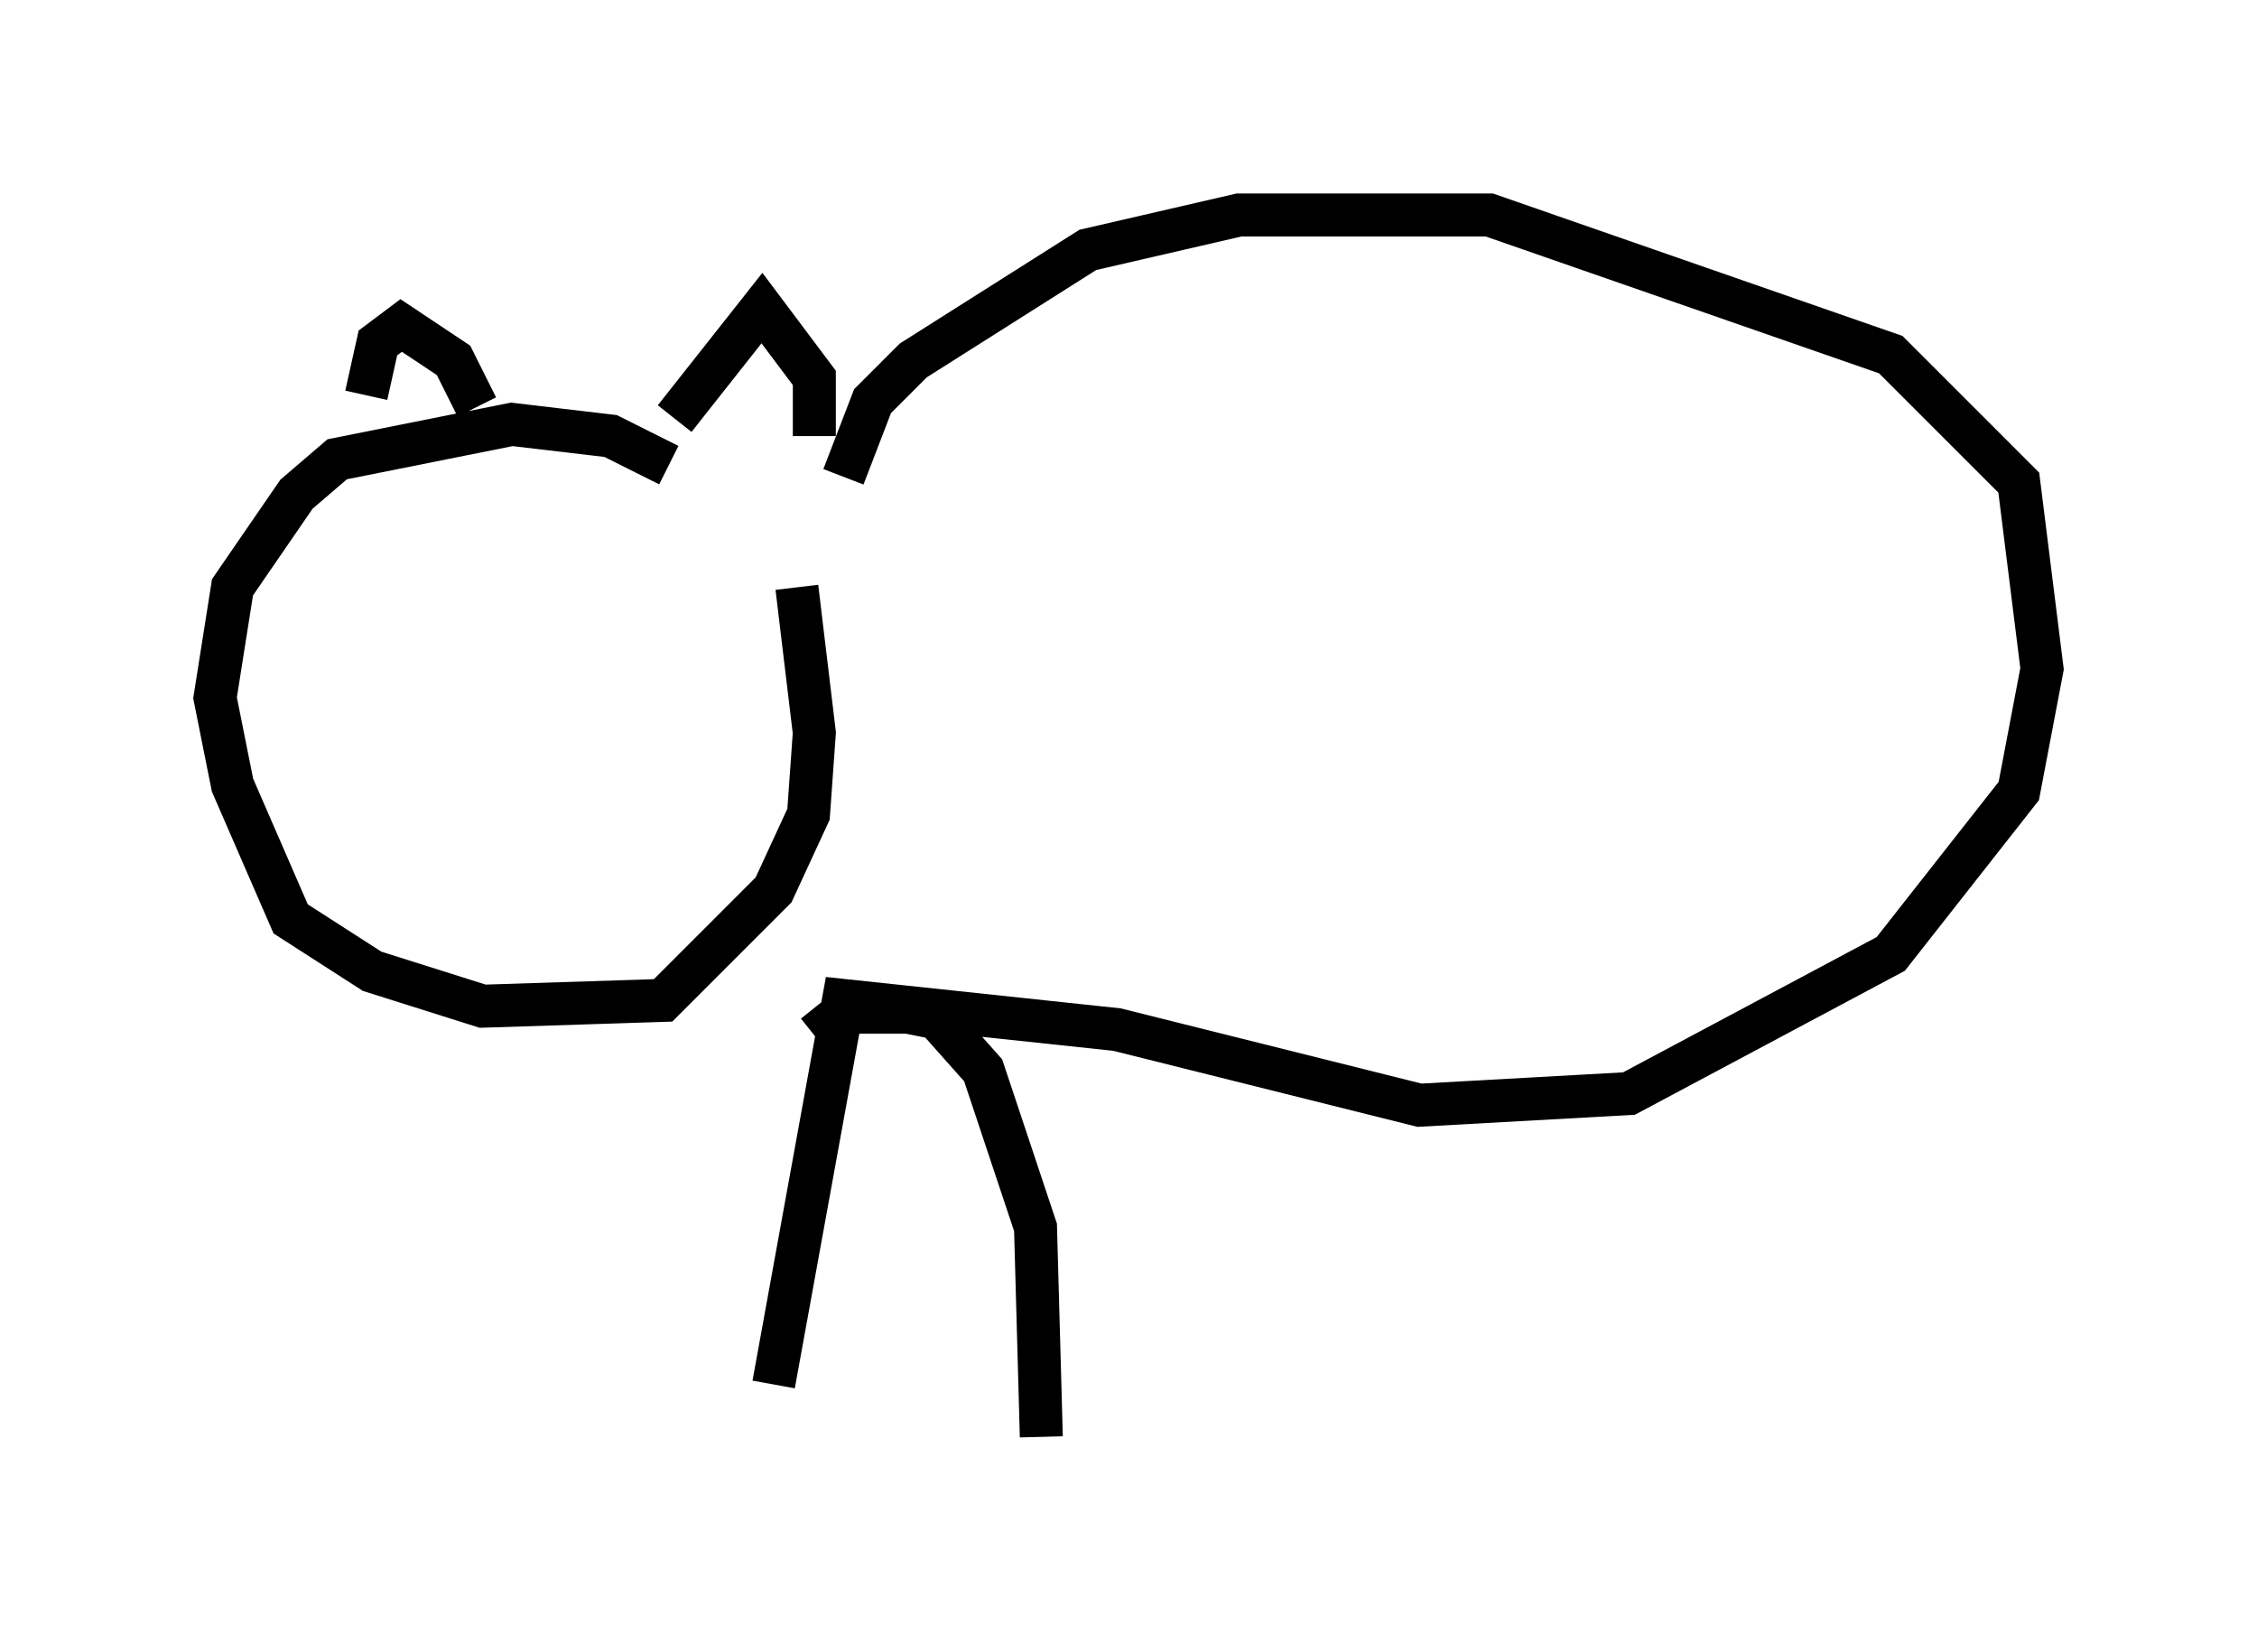 <?xml version="1.0" encoding="utf-8" ?>
<svg baseProfile="full" height="38.416" version="1.1" width="52.489" xmlns="http://www.w3.org/2000/svg" xmlns:ev="http://www.w3.org/2001/xml-events" xmlns:xlink="http://www.w3.org/1999/xlink"><defs /><rect fill="white" height="38.416" width="52.489" x="0" y="0" /><path d="M18.532, 10.819 m0.406, -0.677 l0.0, -1.353 -1.218, -1.624 l-2.03, 2.571 m-4.601, -0.271 l-0.541, -1.083 -1.218, -0.812 l-0.541, 0.406 -0.271, 1.218 m7.036, 1.624 l-1.353, -0.677 -2.3, -0.271 l-4.059, 0.812 -0.947, 0.812 l-1.488, 2.165 -0.406, 2.571 l0.406, 2.03 1.353, 3.112 l1.894, 1.218 2.571, 0.812 l4.195, -0.135 2.571, -2.571 l0.812, -1.759 0.135, -1.894 l-0.406, -3.383 m1.083, -2.571 l0.677, -1.759 0.947, -0.947 l4.059, -2.571 3.518, -0.812 l5.819, 0.0 9.337, 3.248 l2.977, 2.977 0.541, 4.33 l-0.541, 2.842 -2.977, 3.789 l-6.089, 3.248 -4.871, 0.271 l-7.036, -1.759 -6.36, -0.677 l-1.624, 8.931 m0.947, -8.119 l0.677, -0.541 1.488, 0.0 l0.677, 0.135 1.083, 1.218 l1.218, 3.654 0.135, 4.871 m21.245, -11.908 " fill="none" stroke="black" stroke-width="1" /></svg>